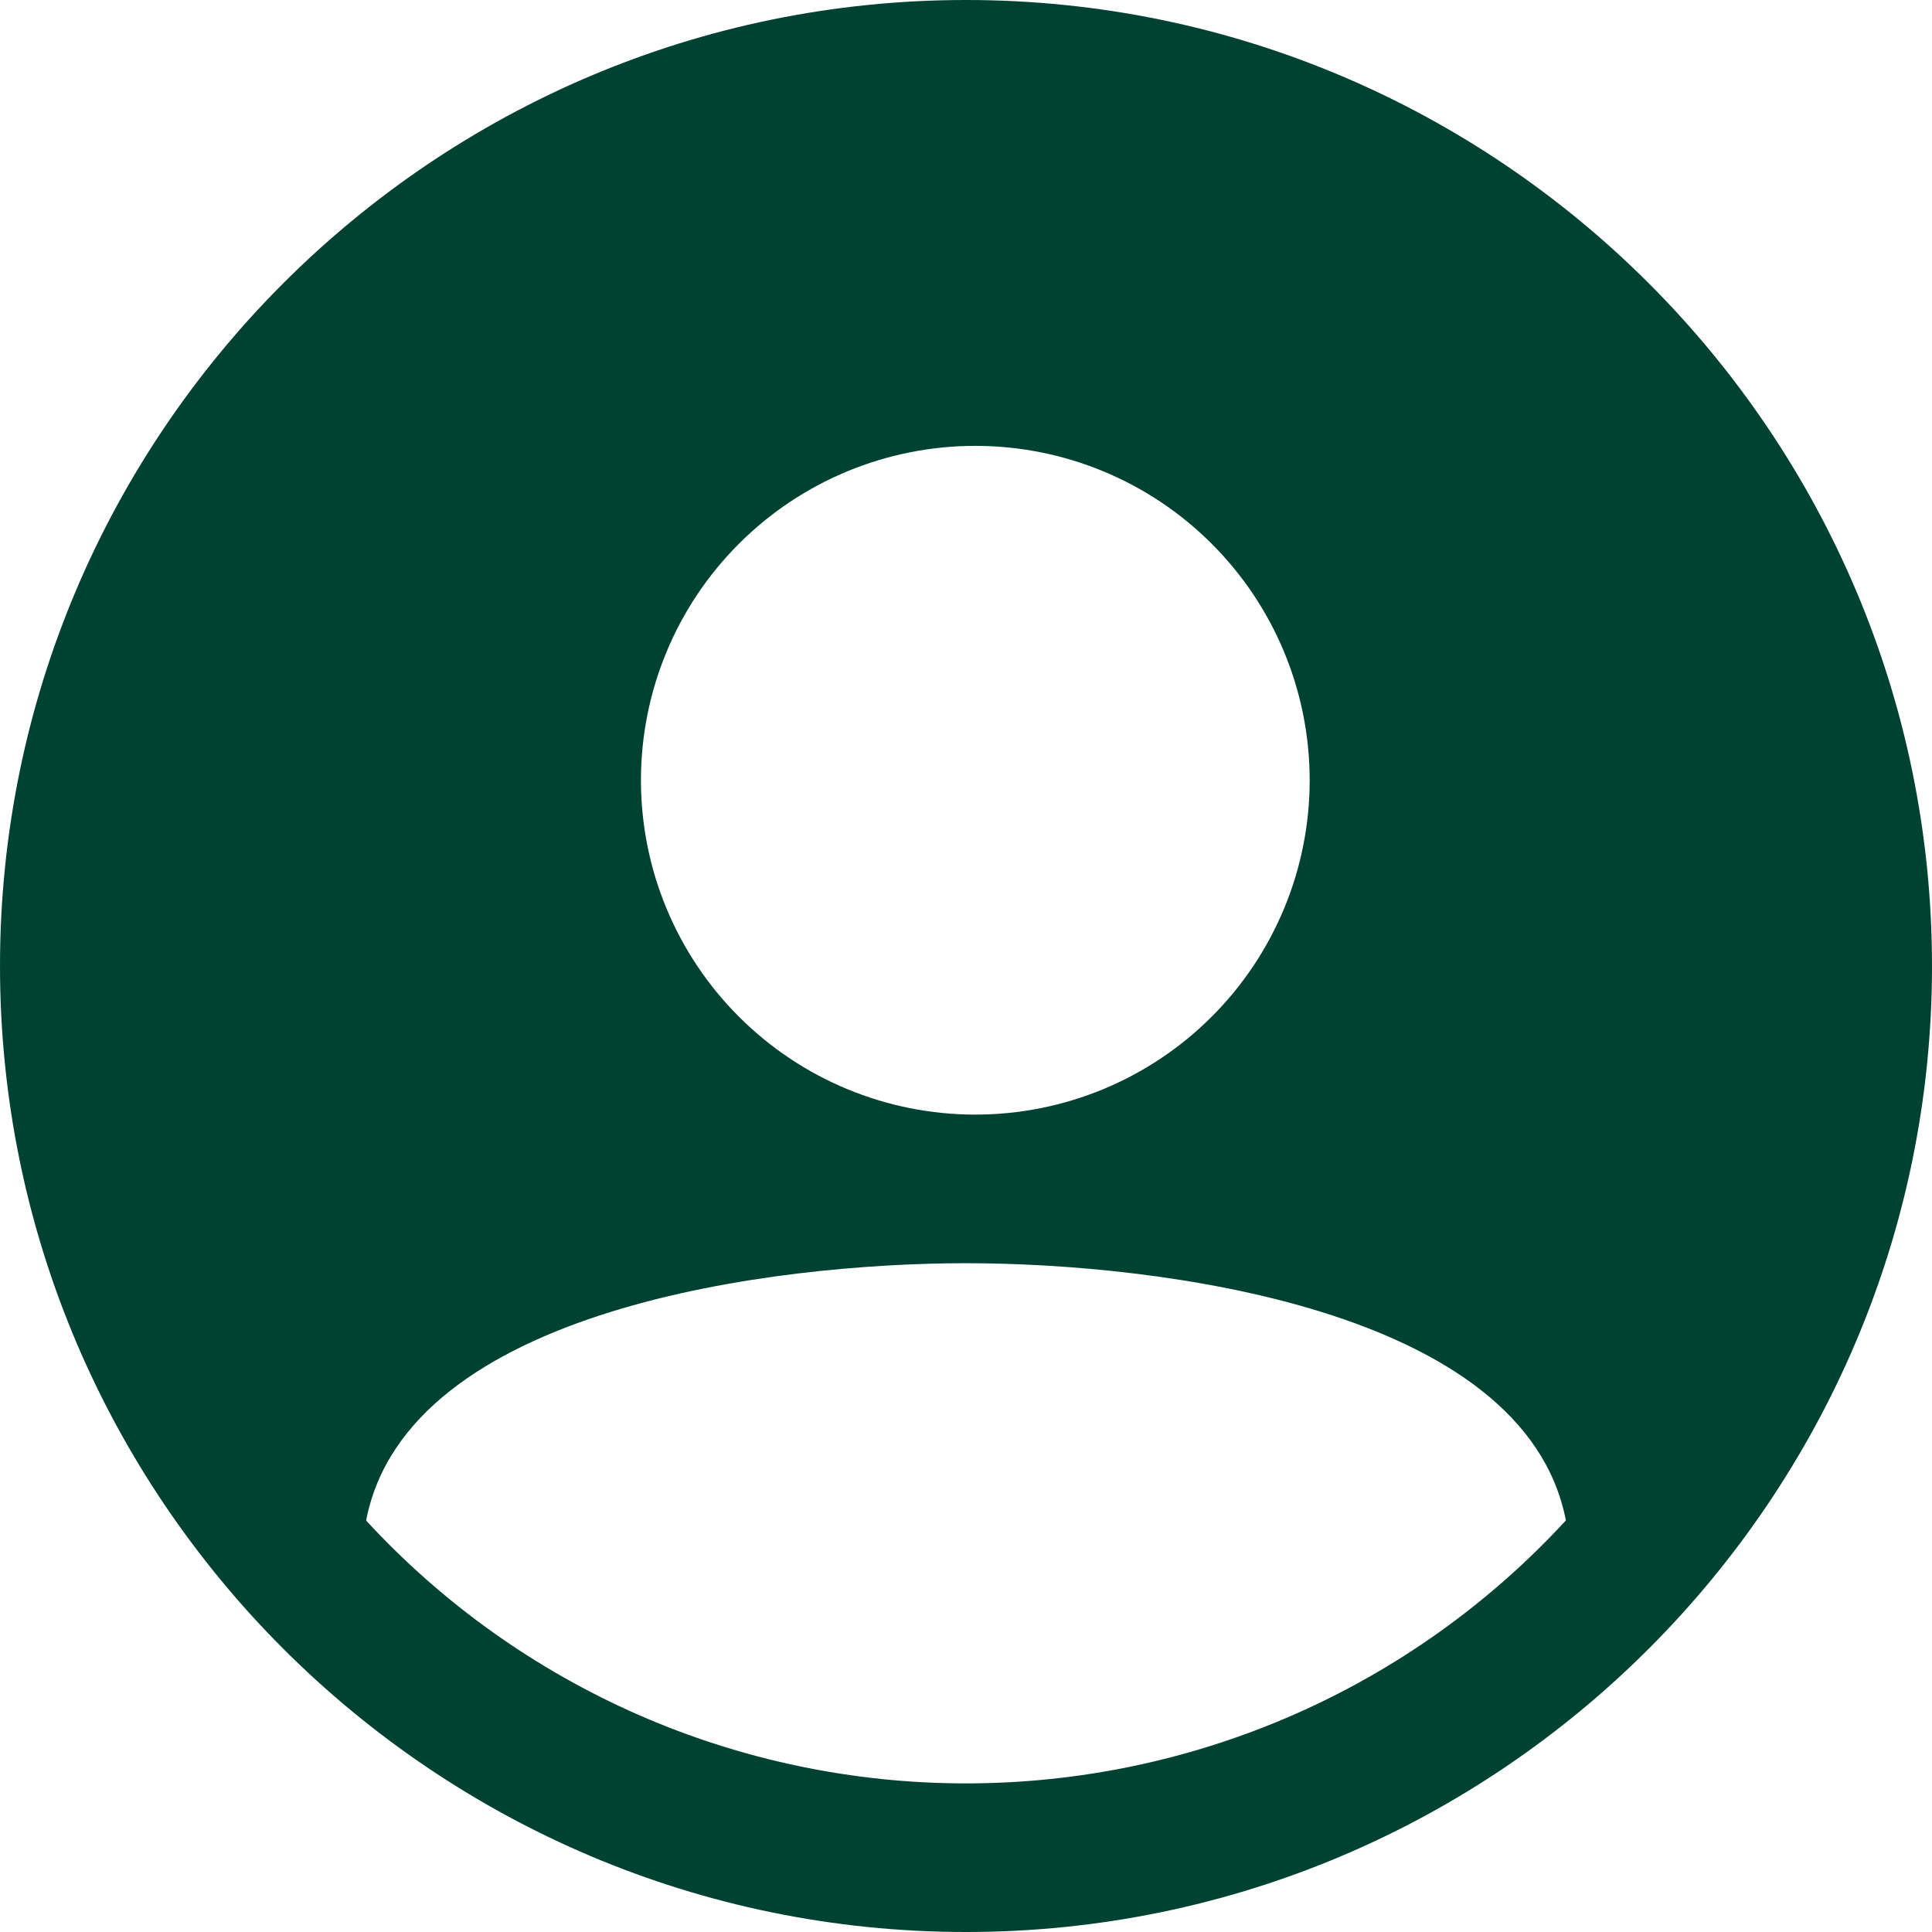 <svg width="36" height="36" viewBox="0 0 36 36" fill="none" xmlns="http://www.w3.org/2000/svg">
<path d="M18 0C8.075 0 0 8.075 0 18C0 27.925 8.075 36 18 36C27.925 36 36 27.925 36 18C36 8.075 27.925 0 18 0ZM18.174 8.308C19.826 8.308 21.411 8.964 22.579 10.133C23.748 11.301 24.404 12.886 24.404 14.539C24.404 16.191 23.748 17.776 22.579 18.944C21.411 20.113 19.826 20.769 18.174 20.769C16.521 20.769 14.936 20.113 13.768 18.944C12.599 17.776 11.943 16.191 11.943 14.539C11.943 12.886 12.599 11.301 13.768 10.133C14.936 8.964 16.521 8.308 18.174 8.308ZM18 33.231C15.899 33.231 13.821 32.797 11.897 31.954C9.973 31.11 8.245 29.878 6.822 28.333C7.586 24.369 14.455 23.538 18 23.538C21.545 23.538 28.412 24.369 29.178 28.331C27.755 29.876 26.027 31.11 24.103 31.953C22.179 32.796 20.101 33.231 18 33.231Z" fill="#004231"/>
</svg>

